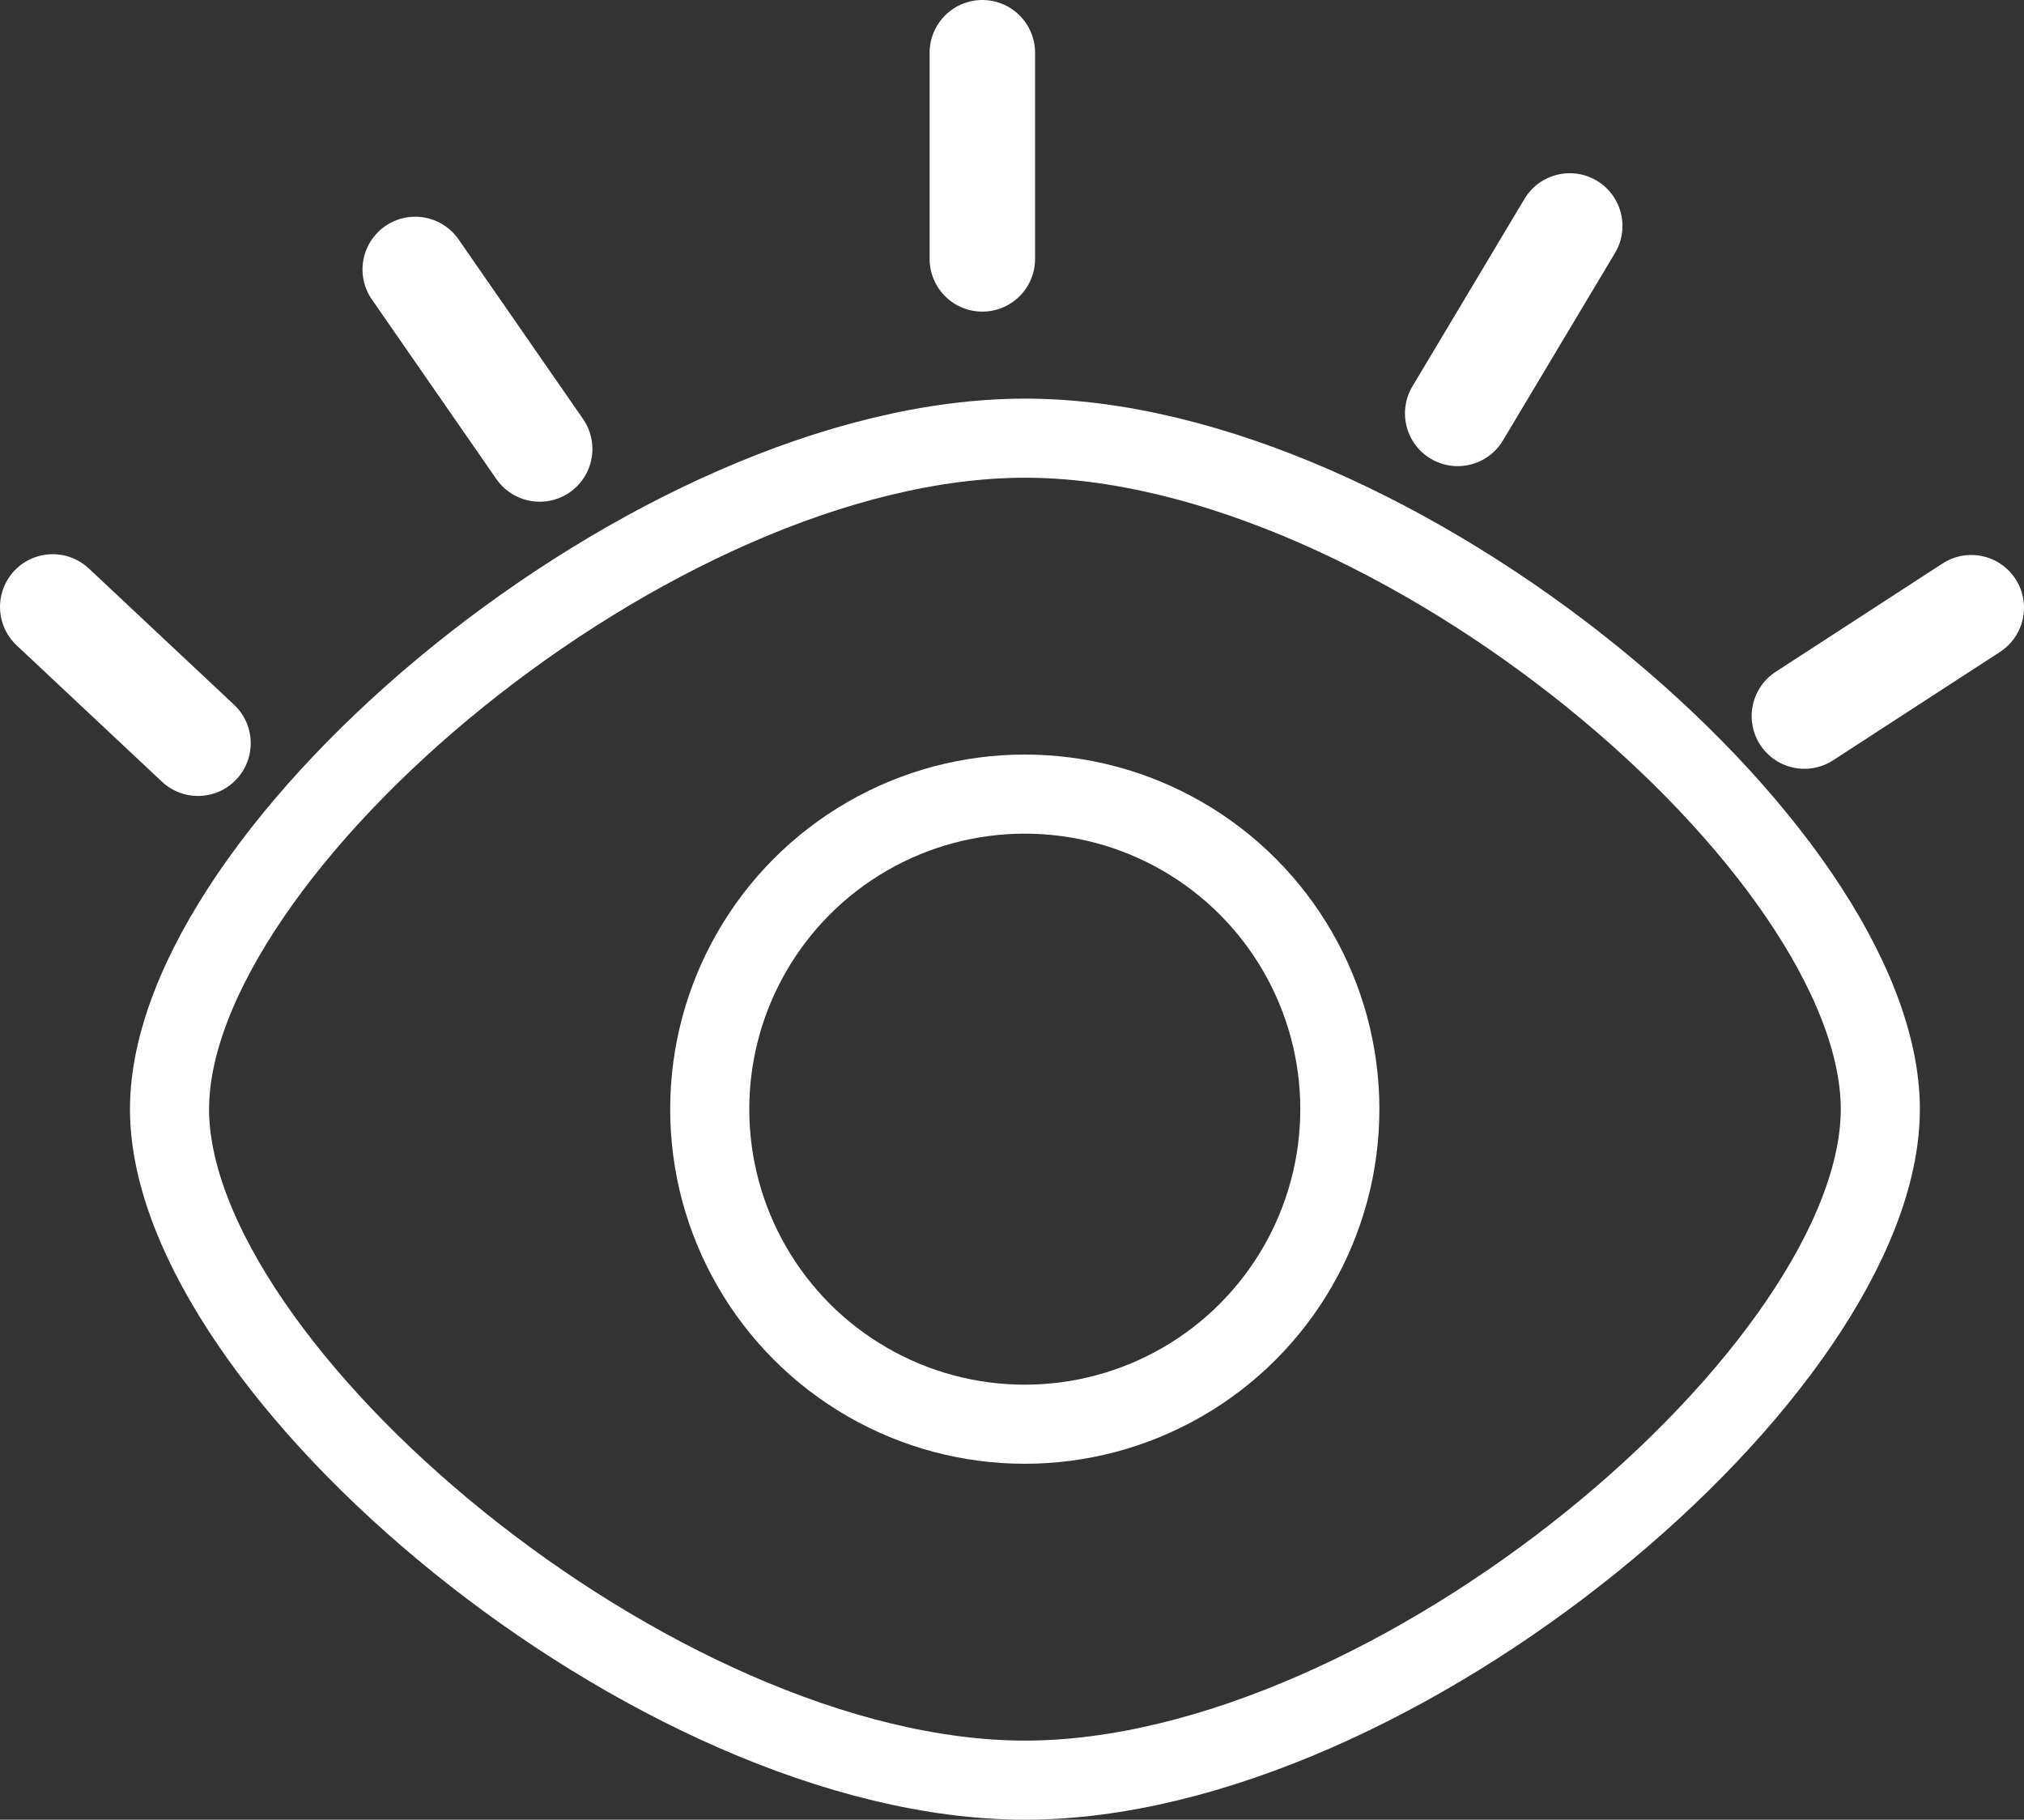<svg xmlns="http://www.w3.org/2000/svg" viewBox="0 0 76.77 69.02"><rect x="0" y="0" width="76.77" height="69.02" fill="#333333" stroke="none"/><defs><style>.cls-1,.cls-2,.cls-3{fill:none;stroke:#fff;}.cls-1,.cls-3{stroke-linecap:round;}.cls-1,.cls-2{stroke-miterlimit:10;stroke-width:3px;}.cls-3{stroke-linejoin:round;stroke-width:4px;}</style></defs><title>资源 5</title><g id="图层_2" data-name="图层 2"><g id="Layer_1" data-name="Layer 1"><path class="cls-1" d="M71.32,42.07c0,9.84-18.39,25.45-32.44,25.45S6.43,51.91,6.43,42.07,24.82,16.62,38.88,16.62,71.32,32.23,71.32,42.07Z"/><circle class="cls-2" cx="38.87" cy="42.07" r="11.95"/><line class="cls-3" x1="37.26" y1="9.82" x2="37.26" y2="2"/><line class="cls-3" x1="20.47" y1="17.03" x2="15.75" y2="10.22"/><line class="cls-3" x1="7.51" y1="28.19" x2="2" y2="23.02"/><line class="cls-3" x1="55.29" y1="15.68" x2="59.54" y2="8.57"/><line class="cls-3" x1="68.44" y1="27.16" x2="74.77" y2="23.05"/></g></g></svg>
